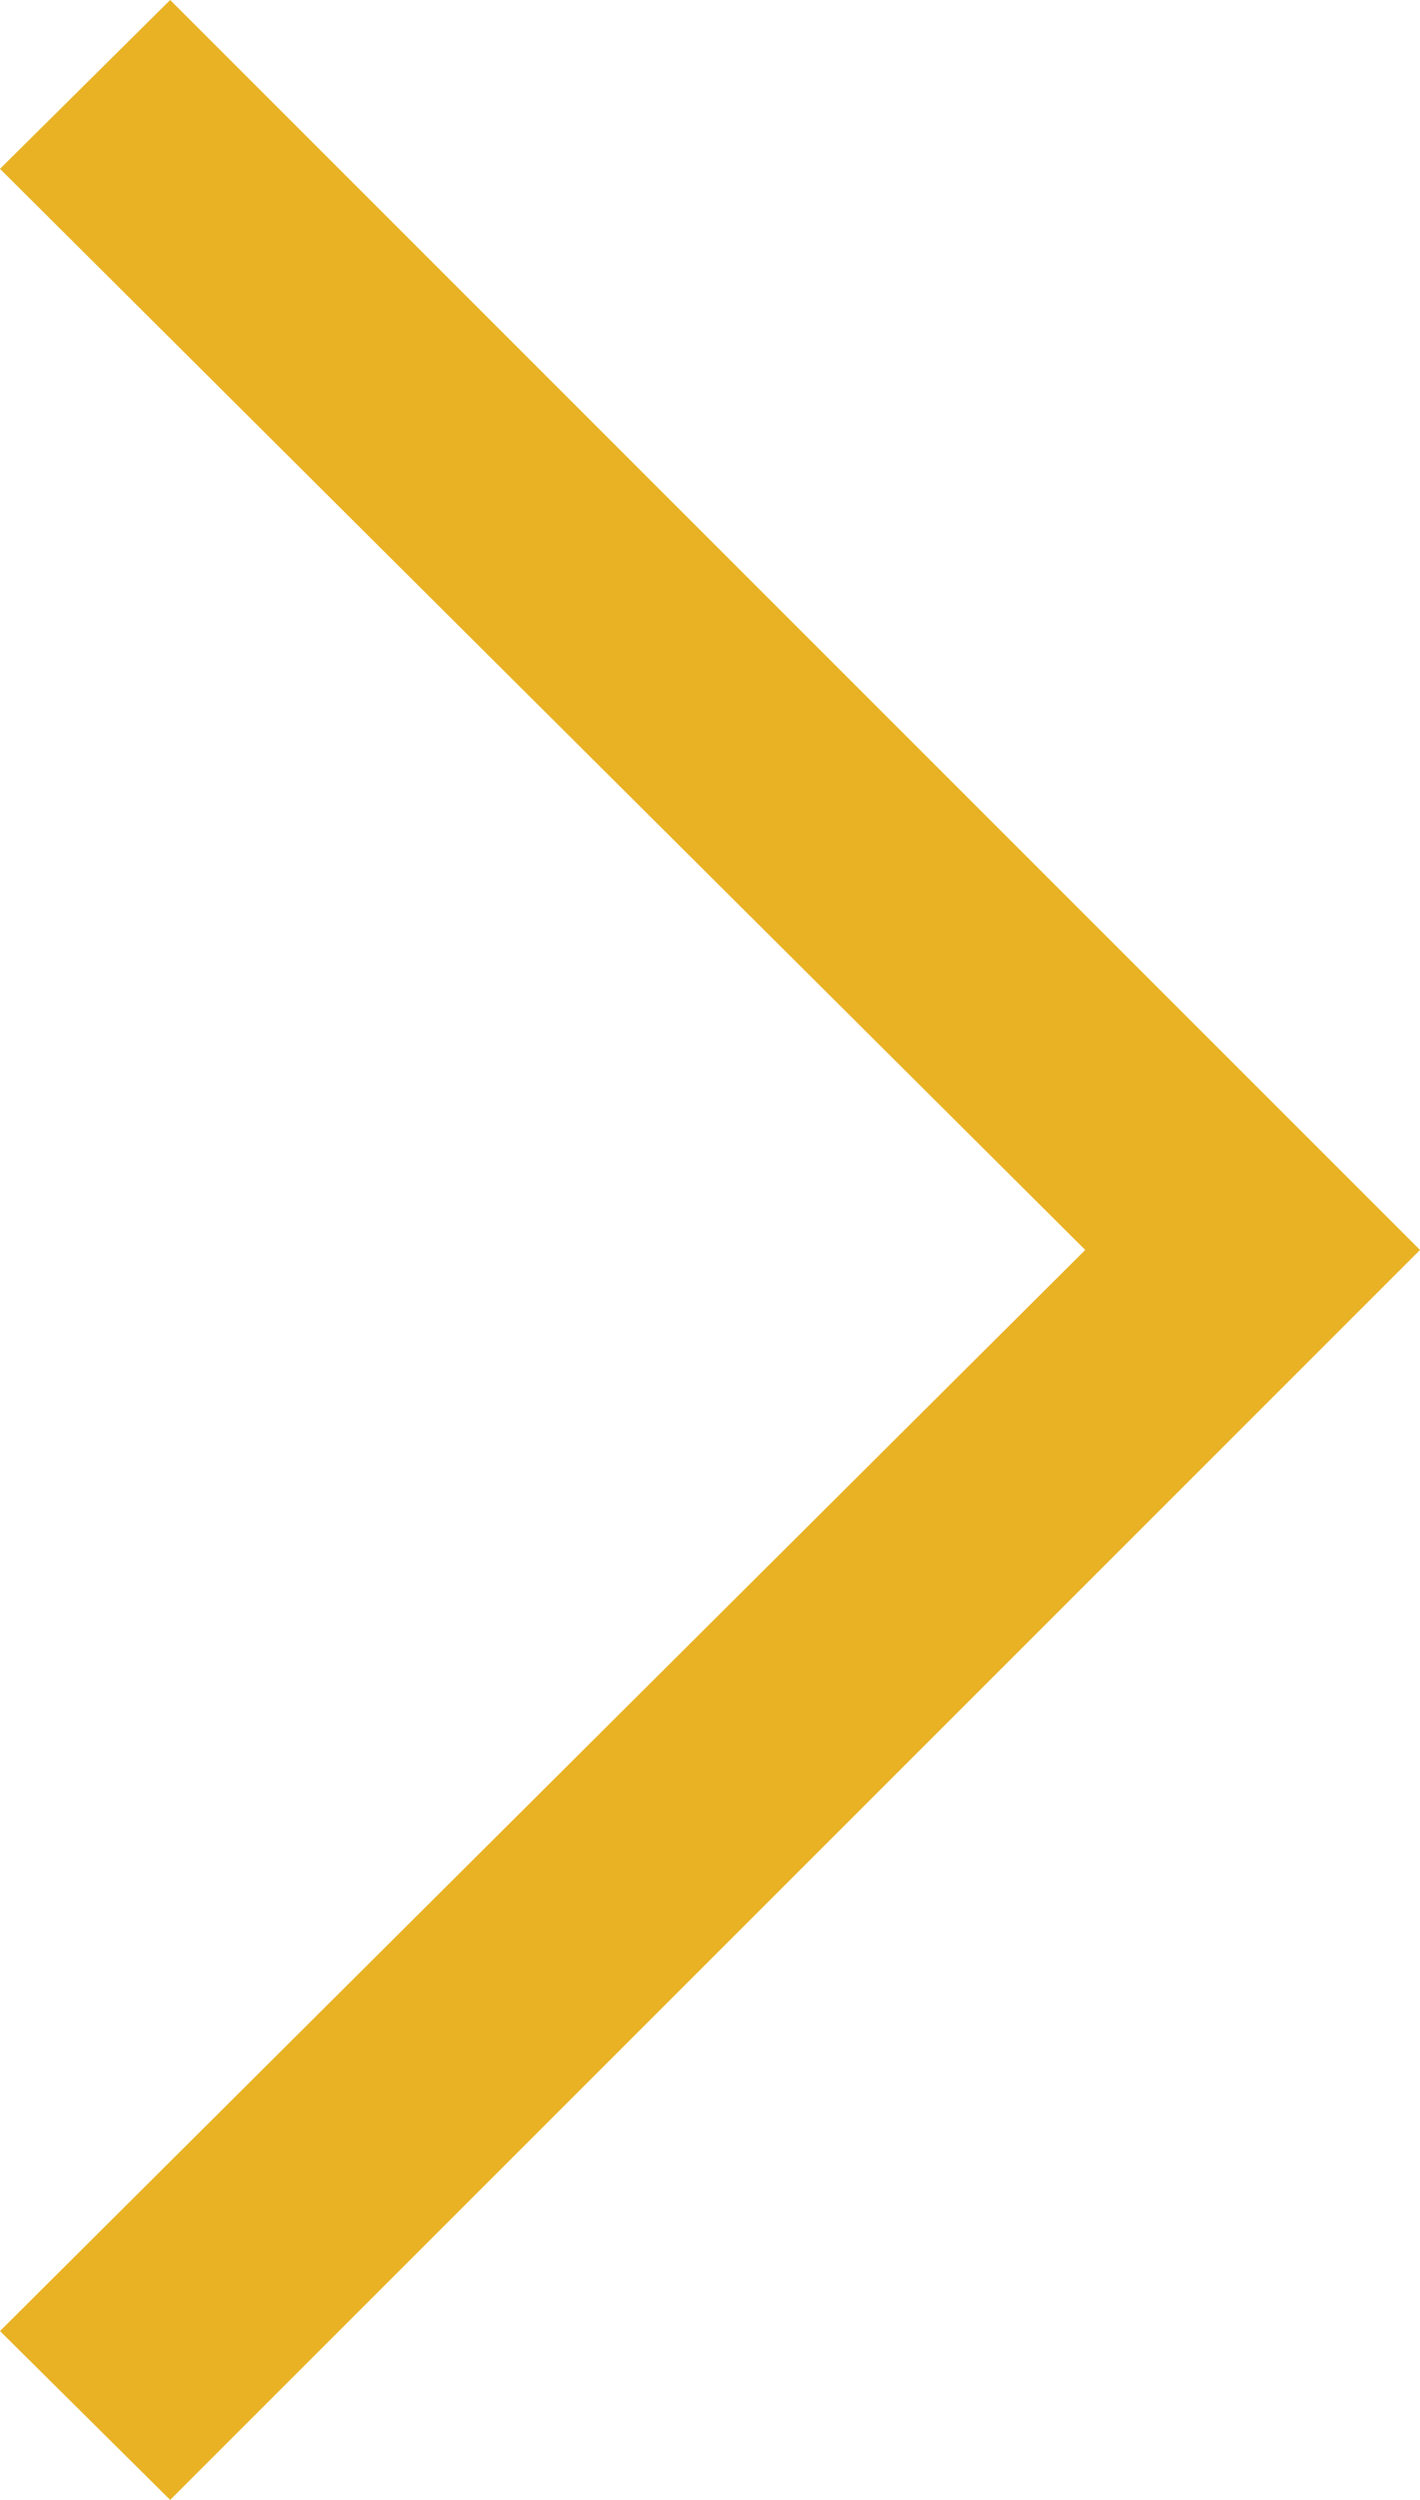 <svg xmlns="http://www.w3.org/2000/svg" width="7.385" height="13" viewBox="0 0 7.385 13">
  <path id="Path_3832" data-name="Path 3832" d="M.885,0l6.5,6.5L.885,13,0,12.122,5.644,6.5h0L0,.878Z" fill="#E9B224"/>
</svg>
